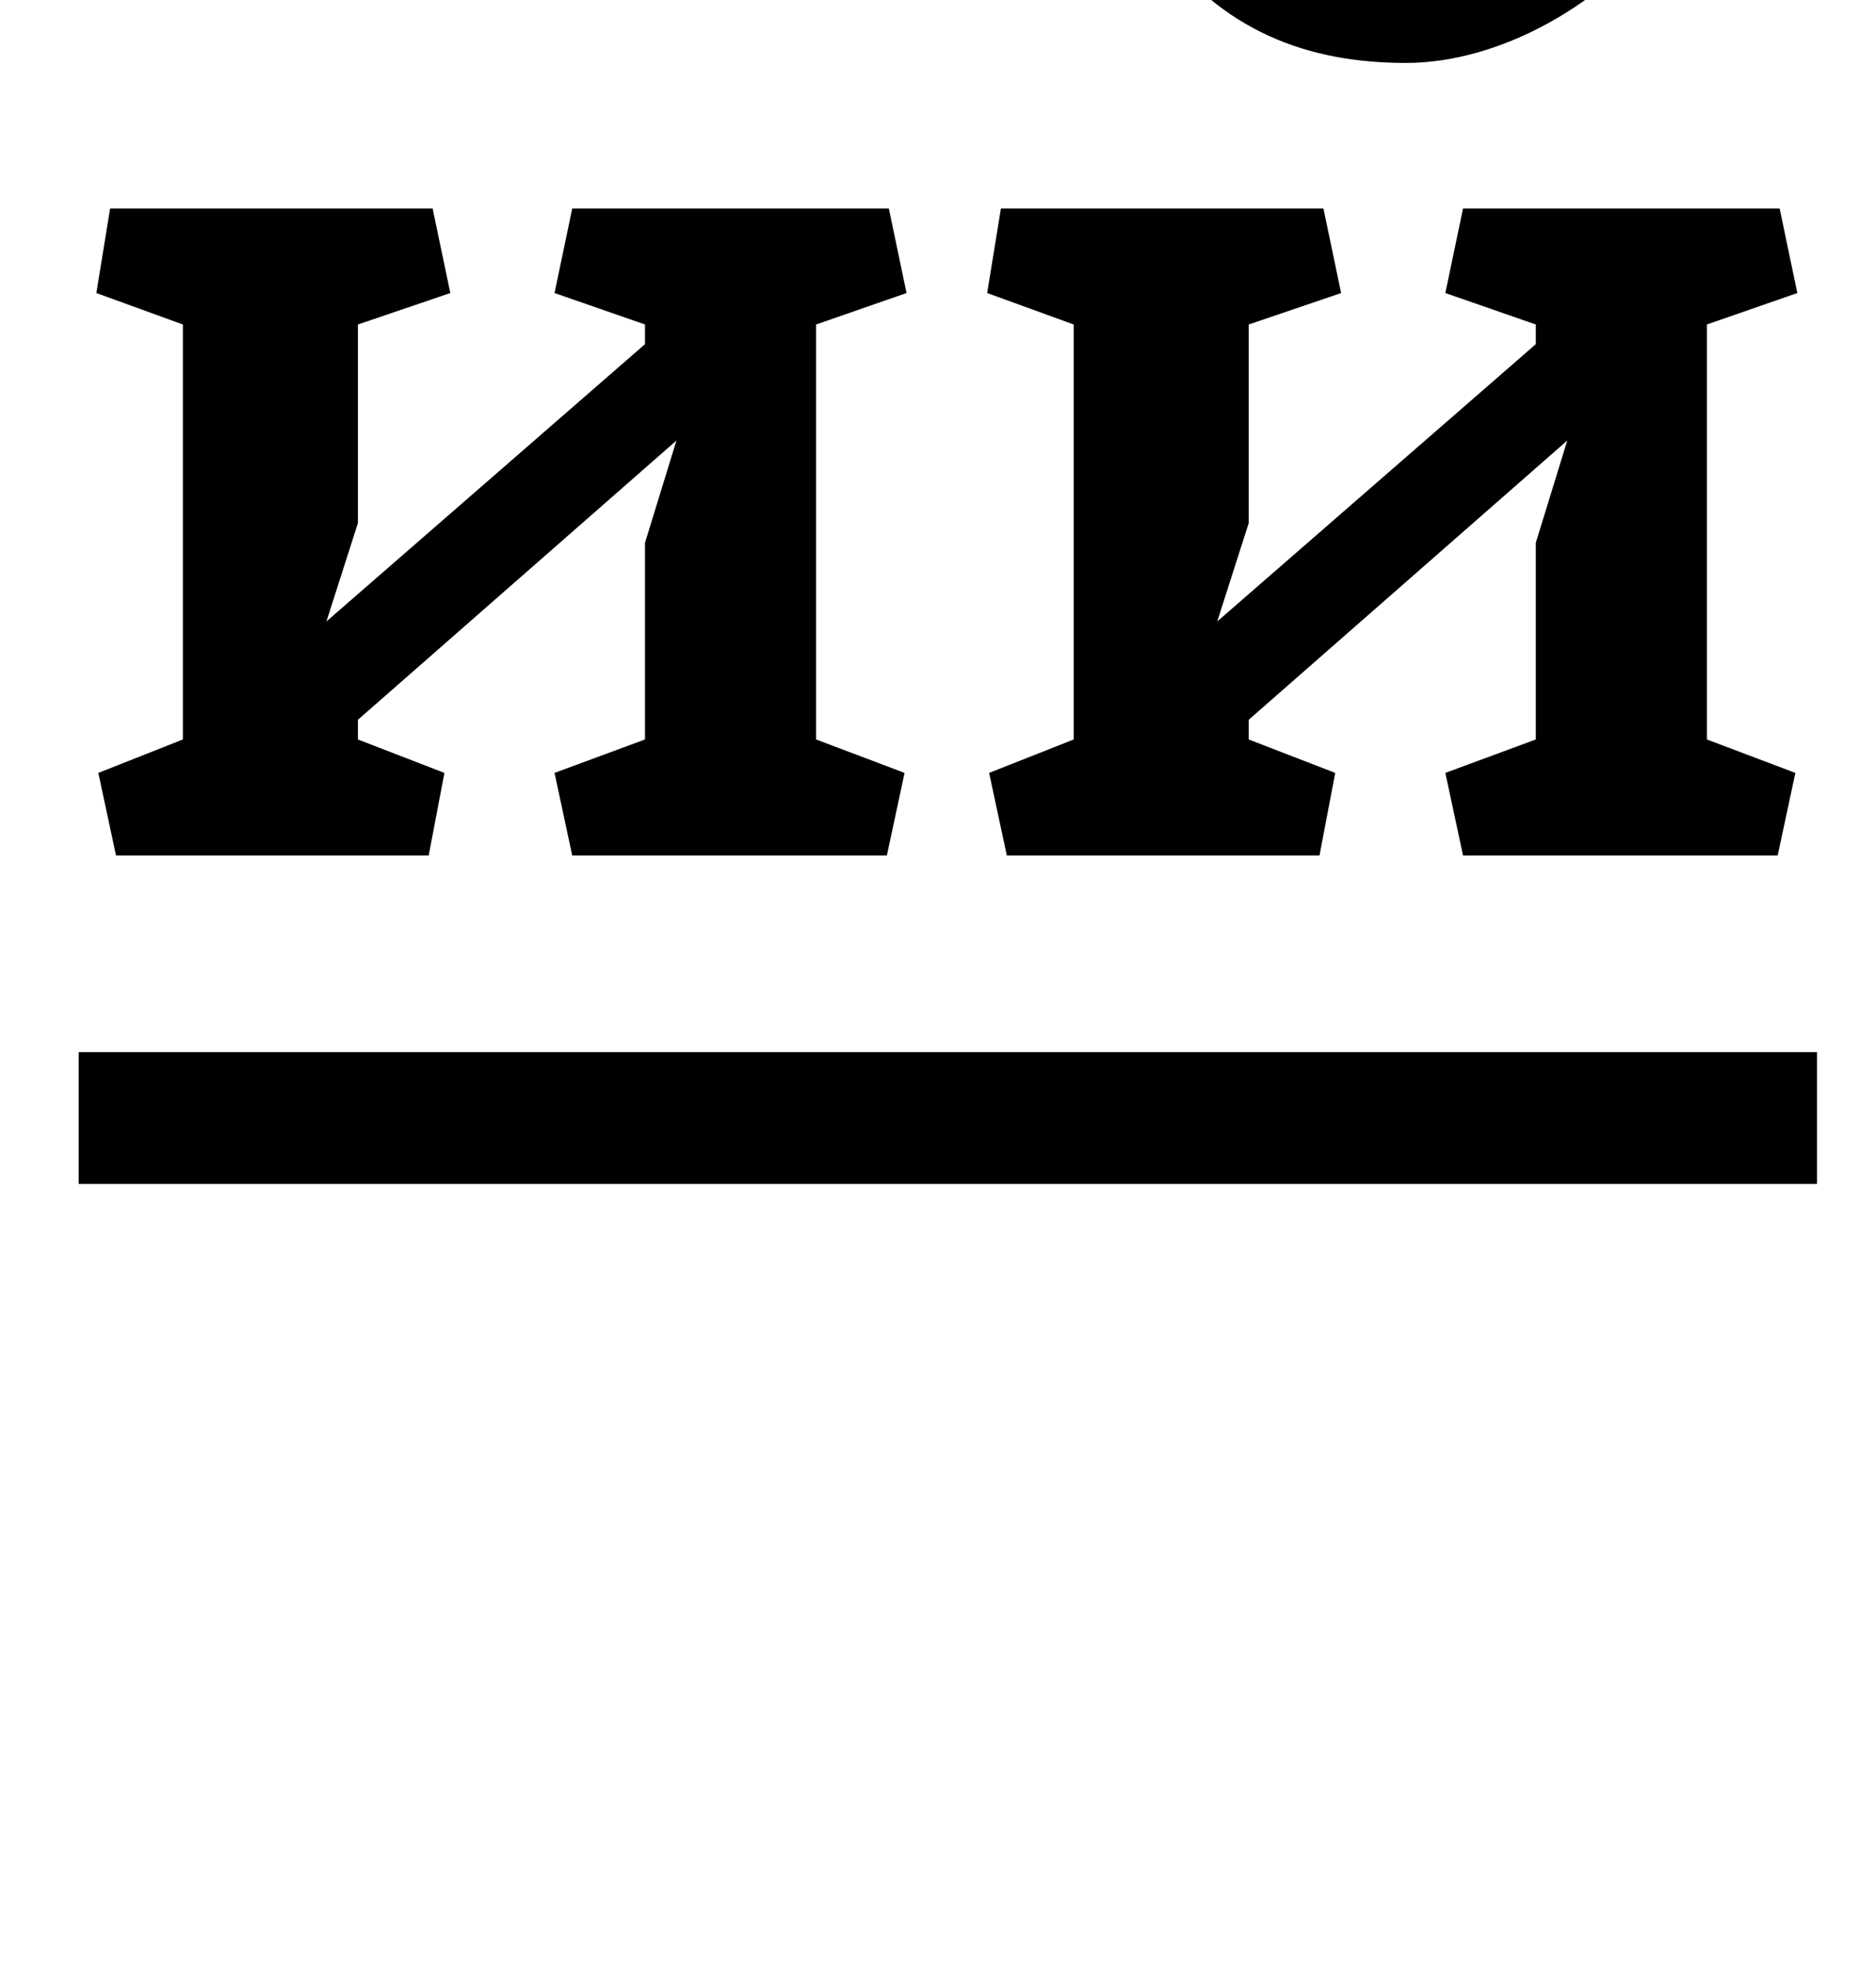 <?xml version="1.0" standalone="no"?>
<!DOCTYPE svg PUBLIC "-//W3C//DTD SVG 1.1//EN" "http://www.w3.org/Graphics/SVG/1.1/DTD/svg11.dtd" >
<svg xmlns="http://www.w3.org/2000/svg" xmlns:xlink="http://www.w3.org/1999/xlink" version="1.1" viewBox="-10 0 954 1000">
  <g transform="matrix(1 0 0 -1 0 750)">
   <path fill="currentColor"
d="M625 384v-10l44 -17l-8 -42h-159l-9 42l43 17v211l-44 16l7 43h164l9 -43l-47 -16v-101l-16 -50l162 141v10l-46 16l9 43h161l9 -43l-46 -16v-211l45 -17l-9 -42h-160l-9 42l46 17v100l16 52zM814 820l26 -27c-34 -46 -88 -75 -135 -75c-50 0 -94 16 -128 63l44 46h36
c15 -25 40 -45 69 -45c34 0 56 10 88 38zM30 215h884v-67h-884v67zM172 384v-10l44 -17l-8 -42h-159l-9 42l43 17v211l-44 16l7 43h164l9 -43l-47 -16v-101l-16 -50l162 141v10l-46 16l9 43h161l9 -43l-46 -16v-211l45 -17l-9 -42h-160l-9 42l46 17v100l16 52z" />
  </g>

</svg>
